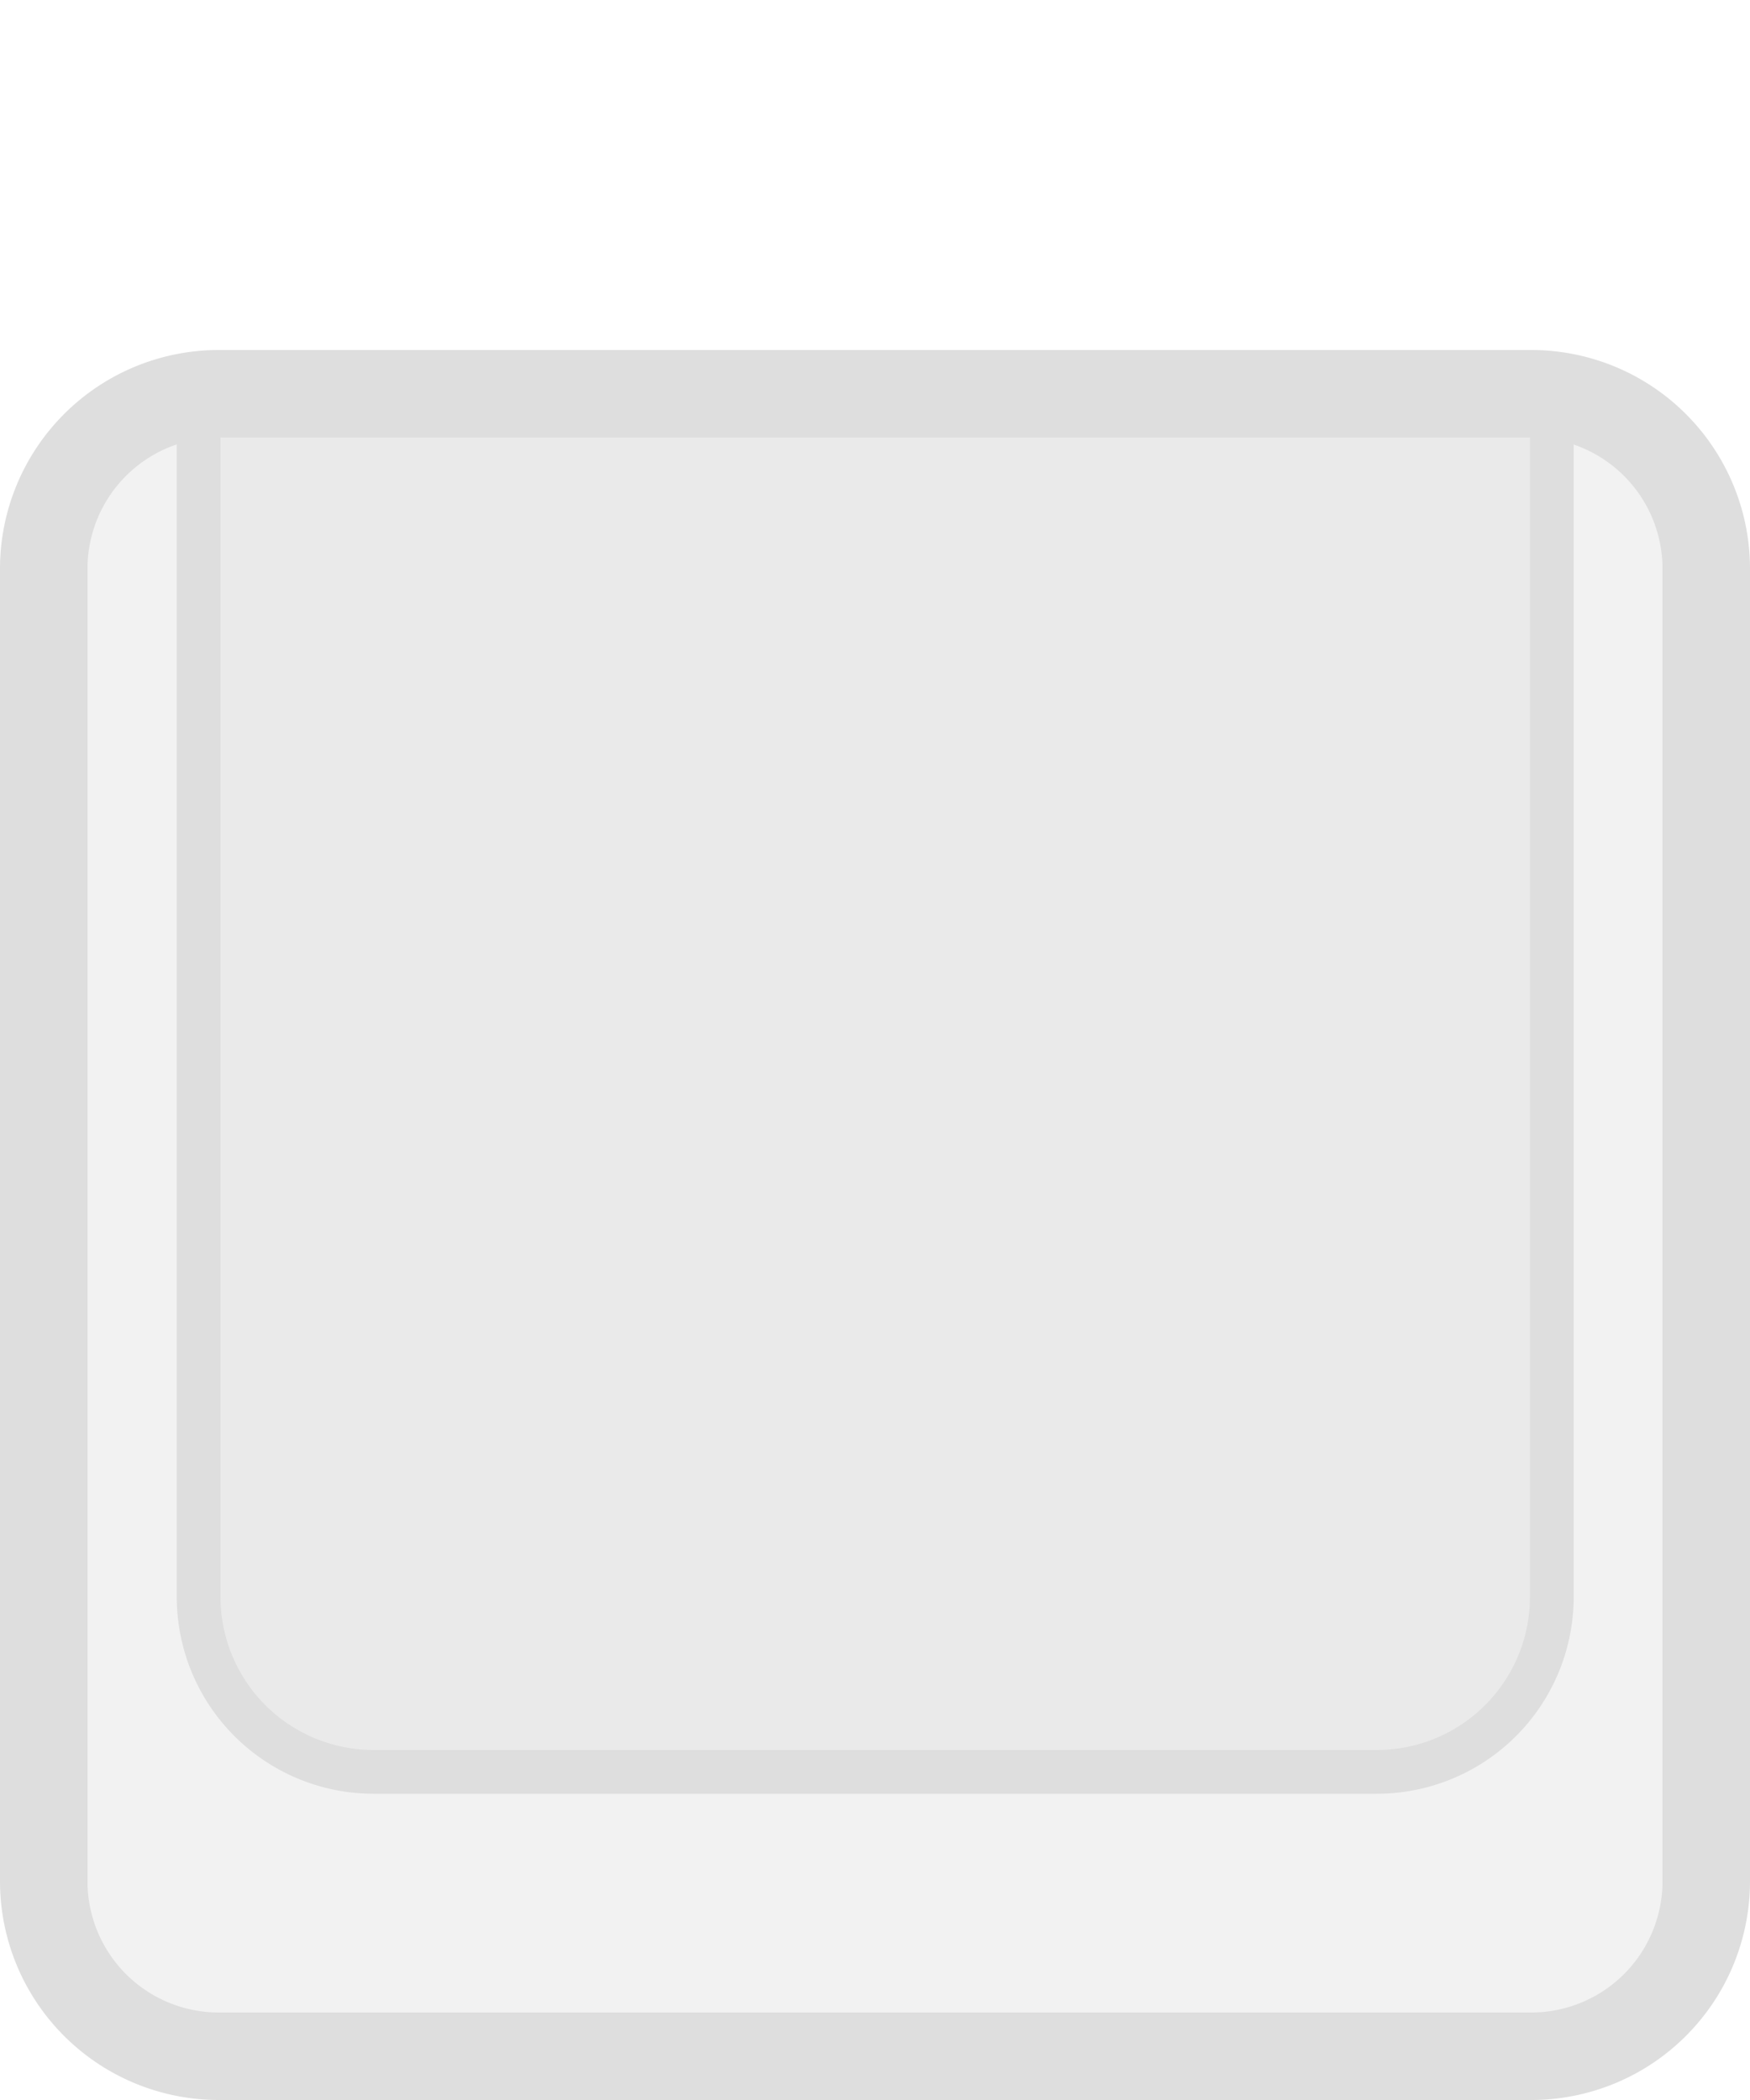 <svg data-name="Layer 1" xmlns="http://www.w3.org/2000/svg" viewBox="0 0 40 48"><path fill="none" d="M0 0h40v48H0z"/><path d="M5 9h30a4 4 0 0 1 4 4v30a4 4 0 0 1-4 4H5a4 4 0 0 1-4-4V13a4 4 0 0 1 4-4z" stroke-width="2" fill="#dedede" fill-opacity=".4" stroke="#dedede"/><path d="M4.54 36.5a4 4 0 0 0 4 4h22.93a4 4 0 0 0 4-4v-27H4.54z" fill="#dedede" fill-opacity=".4" stroke="#dedede"/></svg>